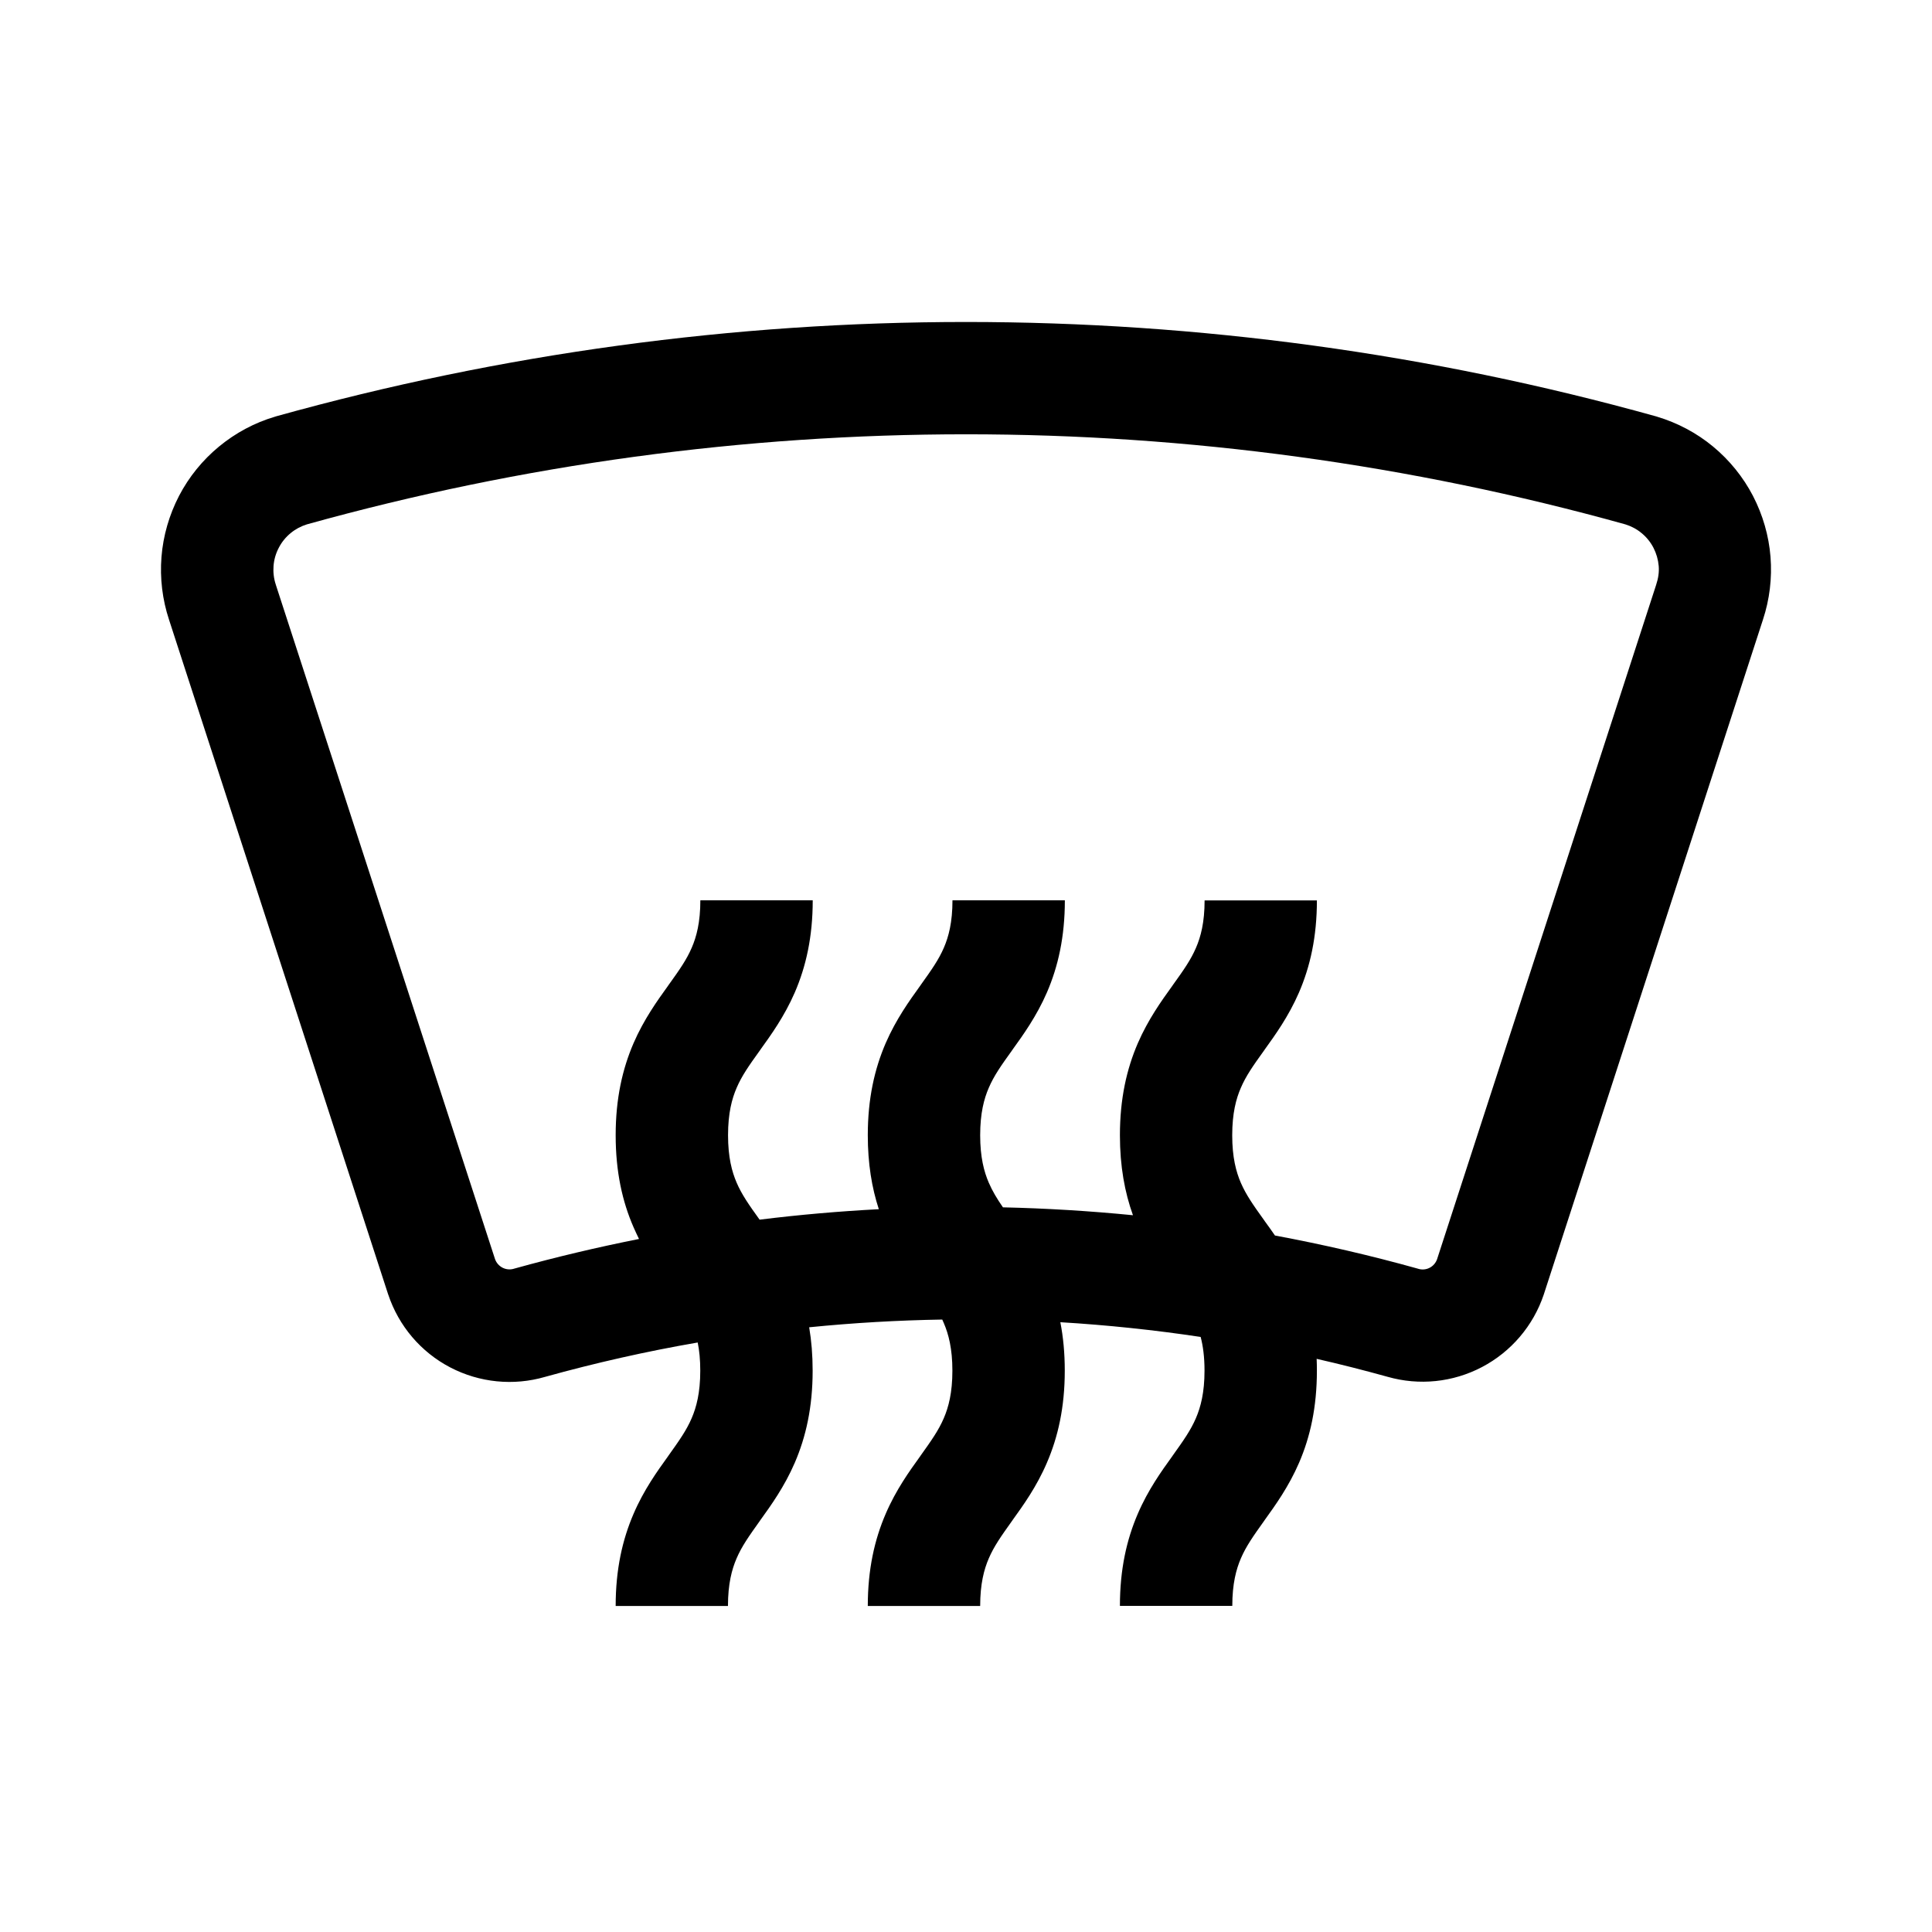 <?xml version="1.0" encoding="utf-8"?>
<!-- Generator: Adobe Illustrator 28.0.0, SVG Export Plug-In . SVG Version: 6.00 Build 0)  -->
<svg version="1.1" id="Layer_1" xmlns="http://www.w3.org/2000/svg" xmlns:xlink="http://www.w3.org/1999/xlink" x="0px" y="0px"
	 viewBox="0 0 24 24" style="enable-background:new 0 0 24 24;" xml:space="preserve">
<style type="text/css">
	.st0{fill-rule:evenodd;clip-rule:evenodd;}
</style>
<path class="st0" d="M21.776,6.16c-0.123-0.236-0.292-0.444-0.496-0.613
	s-0.442-0.295-0.696-0.371l-0.006-0.002L20.571,5.172
	c-5.607-1.563-11.535-1.563-17.142,0L3.423,5.174l-0.006,0.002
	C3.162,5.251,2.926,5.378,2.721,5.547S2.347,5.924,2.224,6.16
	C2.102,6.396,2.027,6.654,2.006,6.918C1.985,7.182,2.017,7.448,2.1,7.699
	l2.721,8.378l0.002,0.005c0.13,0.39,0.406,0.715,0.771,0.905
	c0.363,0.189,0.785,0.231,1.177,0.117c0.626-0.174,1.259-0.317,1.896-0.427
	c0.02,0.097,0.032,0.211,0.032,0.35c0,0.275-0.048,0.454-0.107,0.591
	c-0.064,0.149-0.152,0.274-0.287,0.463l-0.011,0.016
	c-0.126,0.175-0.296,0.41-0.424,0.709c-0.138,0.32-0.222,0.689-0.222,1.144
	H9.043c0-0.275,0.048-0.454,0.107-0.591c0.064-0.149,0.152-0.274,0.287-0.463
	l0.011-0.016c0.126-0.175,0.296-0.41,0.425-0.709
	c0.138-0.32,0.222-0.689,0.222-1.144c0-0.195-0.015-0.373-0.043-0.539
	c0.55-0.055,1.101-0.087,1.653-0.096c0.007,0.014,0.013,0.028,0.019,0.043
	c0.059,0.137,0.107,0.317,0.107,0.592c0,0.275-0.048,0.454-0.107,0.591
	c-0.064,0.149-0.152,0.274-0.287,0.463l-0.011,0.016
	c-0.126,0.175-0.296,0.41-0.424,0.709c-0.138,0.32-0.222,0.689-0.222,1.144
	h1.396c0-0.275,0.048-0.454,0.107-0.591c0.064-0.149,0.152-0.274,0.287-0.463
	l0.011-0.016c0.126-0.175,0.296-0.41,0.424-0.709
	c0.138-0.32,0.222-0.689,0.222-1.144c0-0.219-0.019-0.418-0.055-0.602
	c0.583,0.035,1.164,0.096,1.743,0.183c0.029,0.11,0.048,0.246,0.048,0.418
	c0,0.275-0.048,0.454-0.107,0.591c-0.064,0.149-0.152,0.274-0.287,0.463
	l-0.011,0.016c-0.126,0.175-0.296,0.41-0.424,0.709
	c-0.138,0.32-0.222,0.689-0.222,1.144h1.396c0-0.275,0.048-0.454,0.107-0.591
	c0.064-0.149,0.152-0.274,0.287-0.463l0.011-0.016
	c0.126-0.175,0.296-0.41,0.425-0.709c0.138-0.32,0.221-0.689,0.221-1.144
	c0-0.049-0.001-0.098-0.003-0.146c0.295,0.067,0.589,0.142,0.881,0.223
	c0.392,0.112,0.812,0.069,1.173-0.121c0.362-0.19,0.637-0.513,0.767-0.9
	l0.002-0.006c0.907-2.795,1.814-5.588,2.721-8.378
	c0.083-0.251,0.115-0.517,0.094-0.781C21.973,6.654,21.898,6.396,21.776,6.16z
	 M20.574,7.262L20.573,7.266c-0.907,2.79-1.814,5.582-2.721,8.376
	c-0.016,0.046-0.049,0.084-0.091,0.106c-0.043,0.023-0.094,0.028-0.141,0.014
	l-0.006-0.002c-0.587-0.164-1.18-0.301-1.776-0.412
	c-0.044-0.064-0.086-0.123-0.125-0.176l-0.011-0.016
	c-0.136-0.189-0.223-0.314-0.288-0.463c-0.059-0.137-0.107-0.316-0.107-0.59
	c0-0.274,0.048-0.453,0.107-0.589c0.064-0.149,0.151-0.273,0.287-0.462l0.011-0.016
	c0.126-0.175,0.296-0.41,0.425-0.708c0.138-0.32,0.222-0.688,0.222-1.143
	h-1.395c0,0.274-0.048,0.453-0.107,0.589c-0.064,0.149-0.151,0.273-0.287,0.462
	c-0.004,0.005-0.008,0.01-0.011,0.016c-0.126,0.175-0.296,0.41-0.425,0.708
	c-0.138,0.32-0.222,0.688-0.222,1.143c0,0.386,0.06,0.709,0.162,0.993
	c-0.537-0.053-1.076-0.086-1.615-0.098c-0.076-0.11-0.131-0.202-0.176-0.306
	c-0.059-0.137-0.107-0.316-0.107-0.59c0-0.274,0.048-0.453,0.107-0.589
	c0.064-0.149,0.151-0.273,0.287-0.462c0.004-0.005,0.008-0.01,0.011-0.016
	c0.126-0.175,0.296-0.41,0.425-0.708c0.138-0.32,0.222-0.688,0.222-1.143
	h-1.396c0,0.274-0.048,0.453-0.107,0.589c-0.064,0.149-0.152,0.273-0.287,0.462
	c-0.004,0.005-0.007,0.01-0.011,0.016c-0.126,0.175-0.296,0.41-0.425,0.708
	c-0.138,0.32-0.222,0.688-0.222,1.143c0,0.352,0.05,0.653,0.137,0.919
	c-0.495,0.026-0.989,0.069-1.481,0.13c-0.134-0.186-0.221-0.311-0.285-0.459
	c-0.059-0.137-0.107-0.316-0.107-0.59c0-0.274,0.048-0.453,0.107-0.589
	c0.064-0.149,0.151-0.273,0.287-0.462c0.004-0.005,0.008-0.01,0.011-0.016
	c0.126-0.175,0.296-0.41,0.425-0.708c0.138-0.32,0.222-0.688,0.222-1.143
	H8.7c0,0.274-0.048,0.453-0.107,0.589c-0.064,0.149-0.151,0.273-0.287,0.462
	c-0.004,0.005-0.008,0.01-0.011,0.016c-0.126,0.175-0.296,0.41-0.425,0.708
	c-0.138,0.32-0.222,0.688-0.222,1.143c0,0.455,0.083,0.824,0.222,1.143
	c0.022,0.05,0.045,0.099,0.068,0.146c-0.518,0.103-1.034,0.225-1.545,0.367
	l-0.005,0.001l-0.005,0.002c-0.047,0.014-0.098,0.009-0.142-0.014
	c-0.043-0.023-0.076-0.061-0.092-0.107L3.427,7.266L3.426,7.262
	c-0.025-0.075-0.034-0.154-0.028-0.232c0.006-0.078,0.028-0.155,0.065-0.225
	c0.036-0.07,0.086-0.132,0.147-0.182c0.059-0.049,0.128-0.086,0.202-0.109
	c5.358-1.492,11.021-1.492,16.379,0c0.074,0.023,0.142,0.059,0.202,0.109
	c0.061,0.05,0.111,0.112,0.147,0.182c0.036,0.07,0.058,0.146,0.065,0.225
	S20.599,7.187,20.574,7.262z"/>
</svg>

